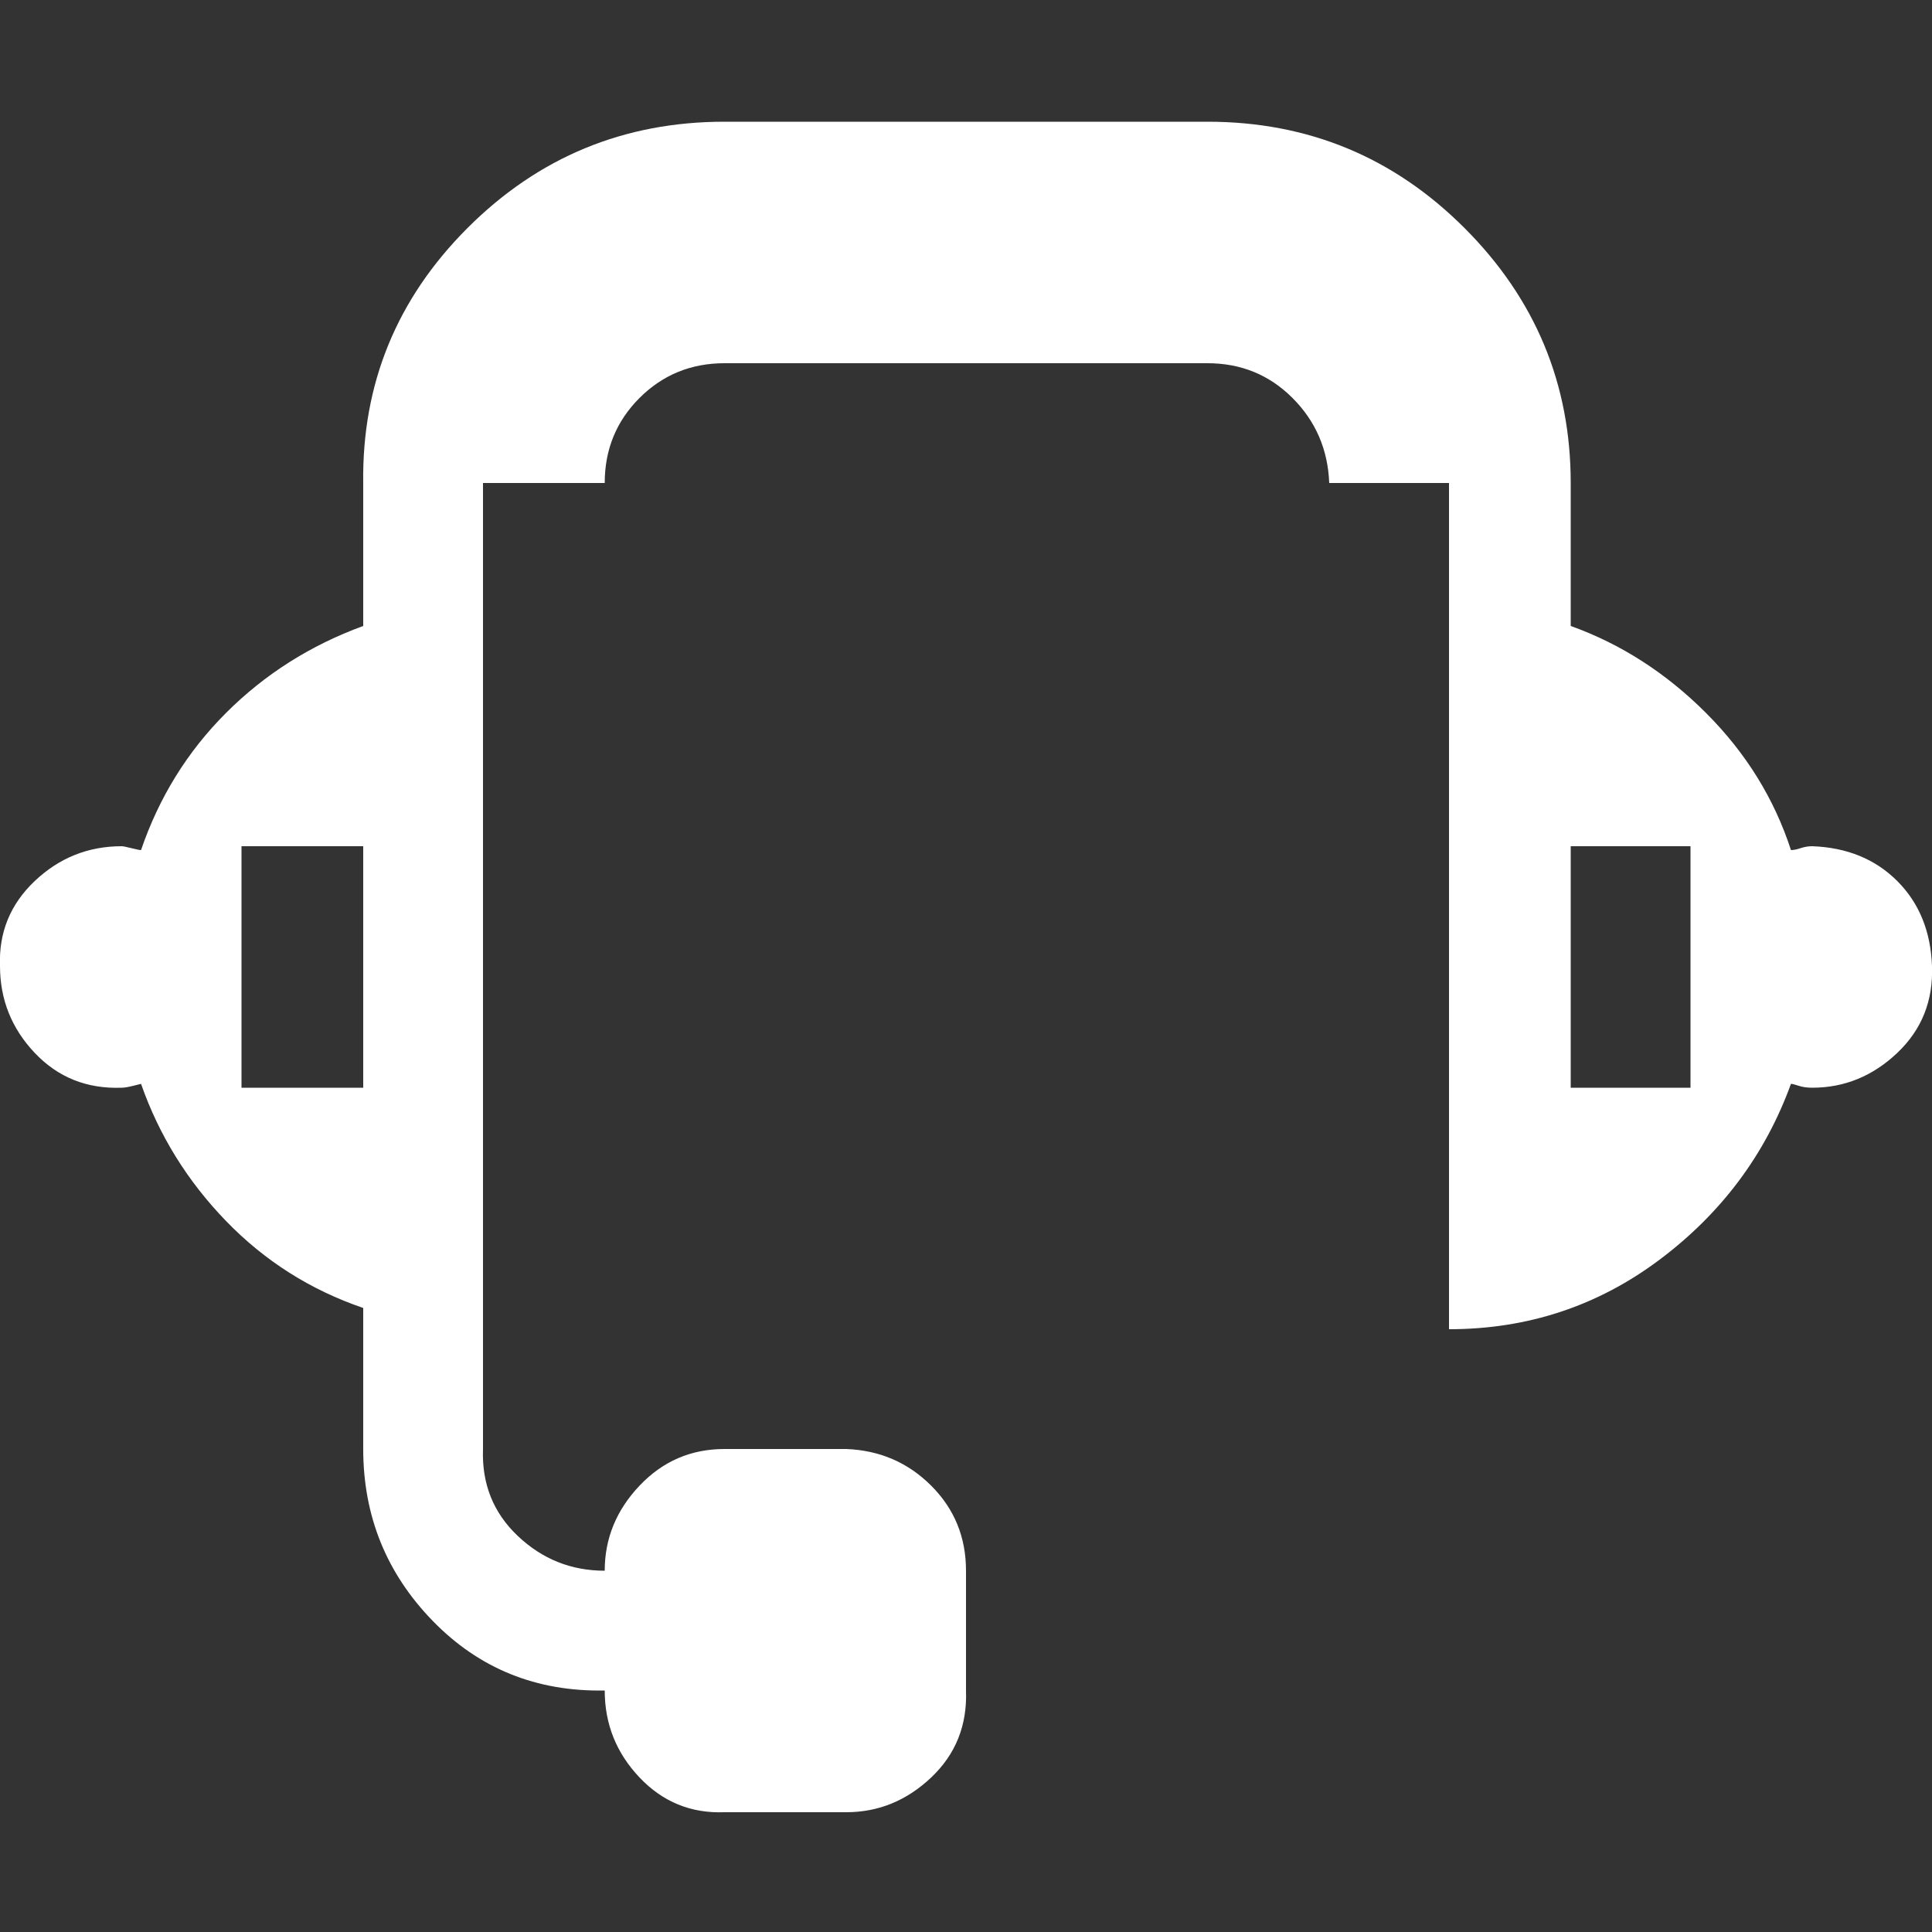 <!DOCTYPE svg PUBLIC "-//W3C//DTD SVG 1.1//EN" "http://www.w3.org/Graphics/SVG/1.1/DTD/svg11.dtd">
<!-- Uploaded to: SVG Repo, www.svgrepo.com, Transformed by: SVG Repo Mixer Tools -->
<svg fill="#ffffff" width="800px" height="800px" viewBox="0 0 32 32" version="1.1" xmlns="http://www.w3.org/2000/svg">
<rect x="0" y="0" width="32" height="32" fill="#333333" stroke="none"/>
<g id="SVGRepo_bgCarrier" stroke-width="0"/>
<g id="SVGRepo_tracerCarrier" stroke-linecap="round" stroke-linejoin="round"/>
<g id="SVGRepo_iconCarrier"> <title>headset</title> <path d="M0 16q0 0.832 0.576 1.44t1.44 0.576q0.064 0 0.192-0.032t0.128-0.032q0.448 1.28 1.408 2.272t2.272 1.44v2.336q0 1.664 1.152 2.848t2.848 1.152q0 0.832 0.576 1.44t1.408 0.576h2.016q0.8 0 1.408-0.576t0.576-1.44v-1.984q0-0.832-0.576-1.408t-1.408-0.608h-2.016q-0.832 0-1.408 0.608t-0.576 1.408q-0.832 0-1.44-0.576t-0.576-1.44v-16h2.016q0-0.832 0.576-1.408t1.408-0.576h8q0.832 0 1.408 0.576t0.608 1.408h1.984v14.016q1.952 0 3.488-1.152t2.176-2.912q0.032 0 0.128 0.032t0.224 0.032q0.8 0 1.408-0.576t0.576-1.44-0.576-1.408-1.408-0.576q-0.096 0-0.192 0.032t-0.16 0.032q-0.416-1.28-1.408-2.272t-2.24-1.44v-2.368q0-2.464-1.76-4.224t-4.256-1.76h-8q-2.496 0-4.256 1.76t-1.728 4.224v2.368q-1.312 0.48-2.272 1.44t-1.408 2.272q-0.032 0-0.16-0.032t-0.16-0.032q-0.832 0-1.44 0.576t-0.576 1.408zM4 18.016v-4h2.016v4h-2.016zM26.016 18.016v-4h1.984v4h-1.984z"/> </g>
</svg>